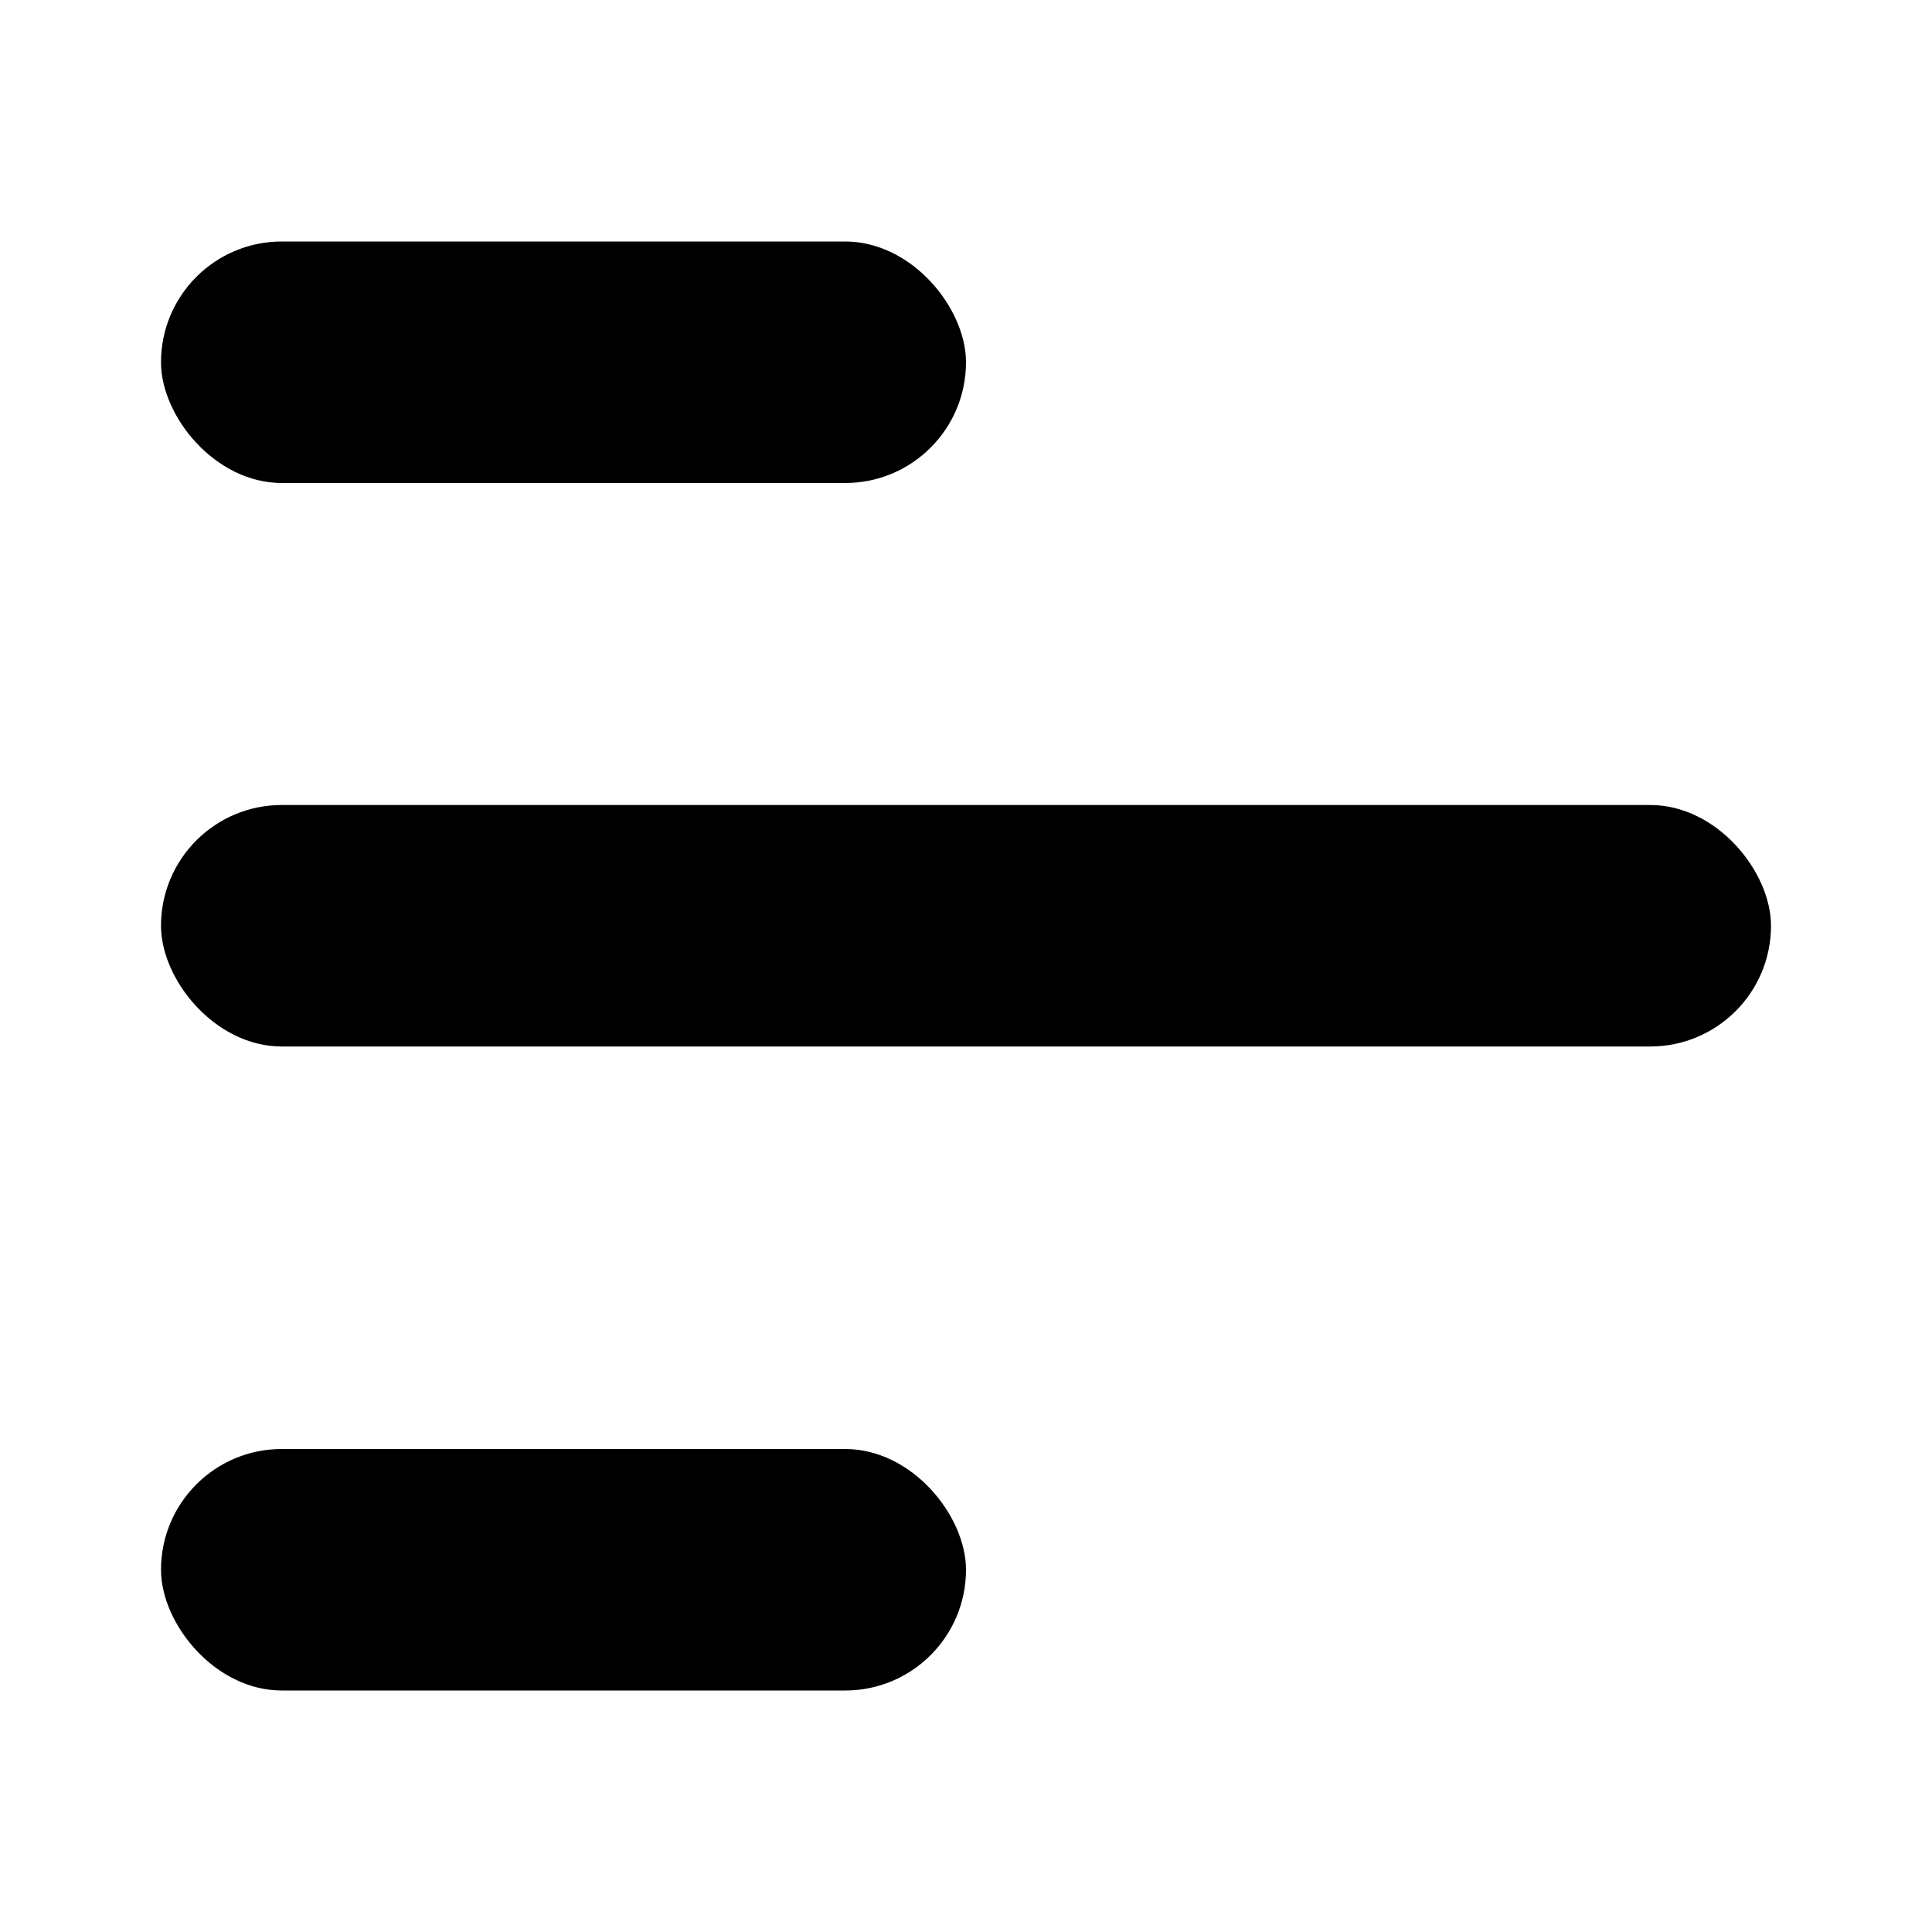 <svg width="24" height="24" viewBox="0 0 24 24" fill="currentColor" xmlns="http://www.w3.org/2000/svg">
  <rect x="2" y="18" width="10" height="3" rx="1.5" fill="currentColor"/>
  <rect x="2" y="10" width="20" height="3" rx="1.5" fill="currentColor"/>
  <rect x="2" y="3" width="10" height="3" rx="1.5" fill="currentColor"/>
</svg>